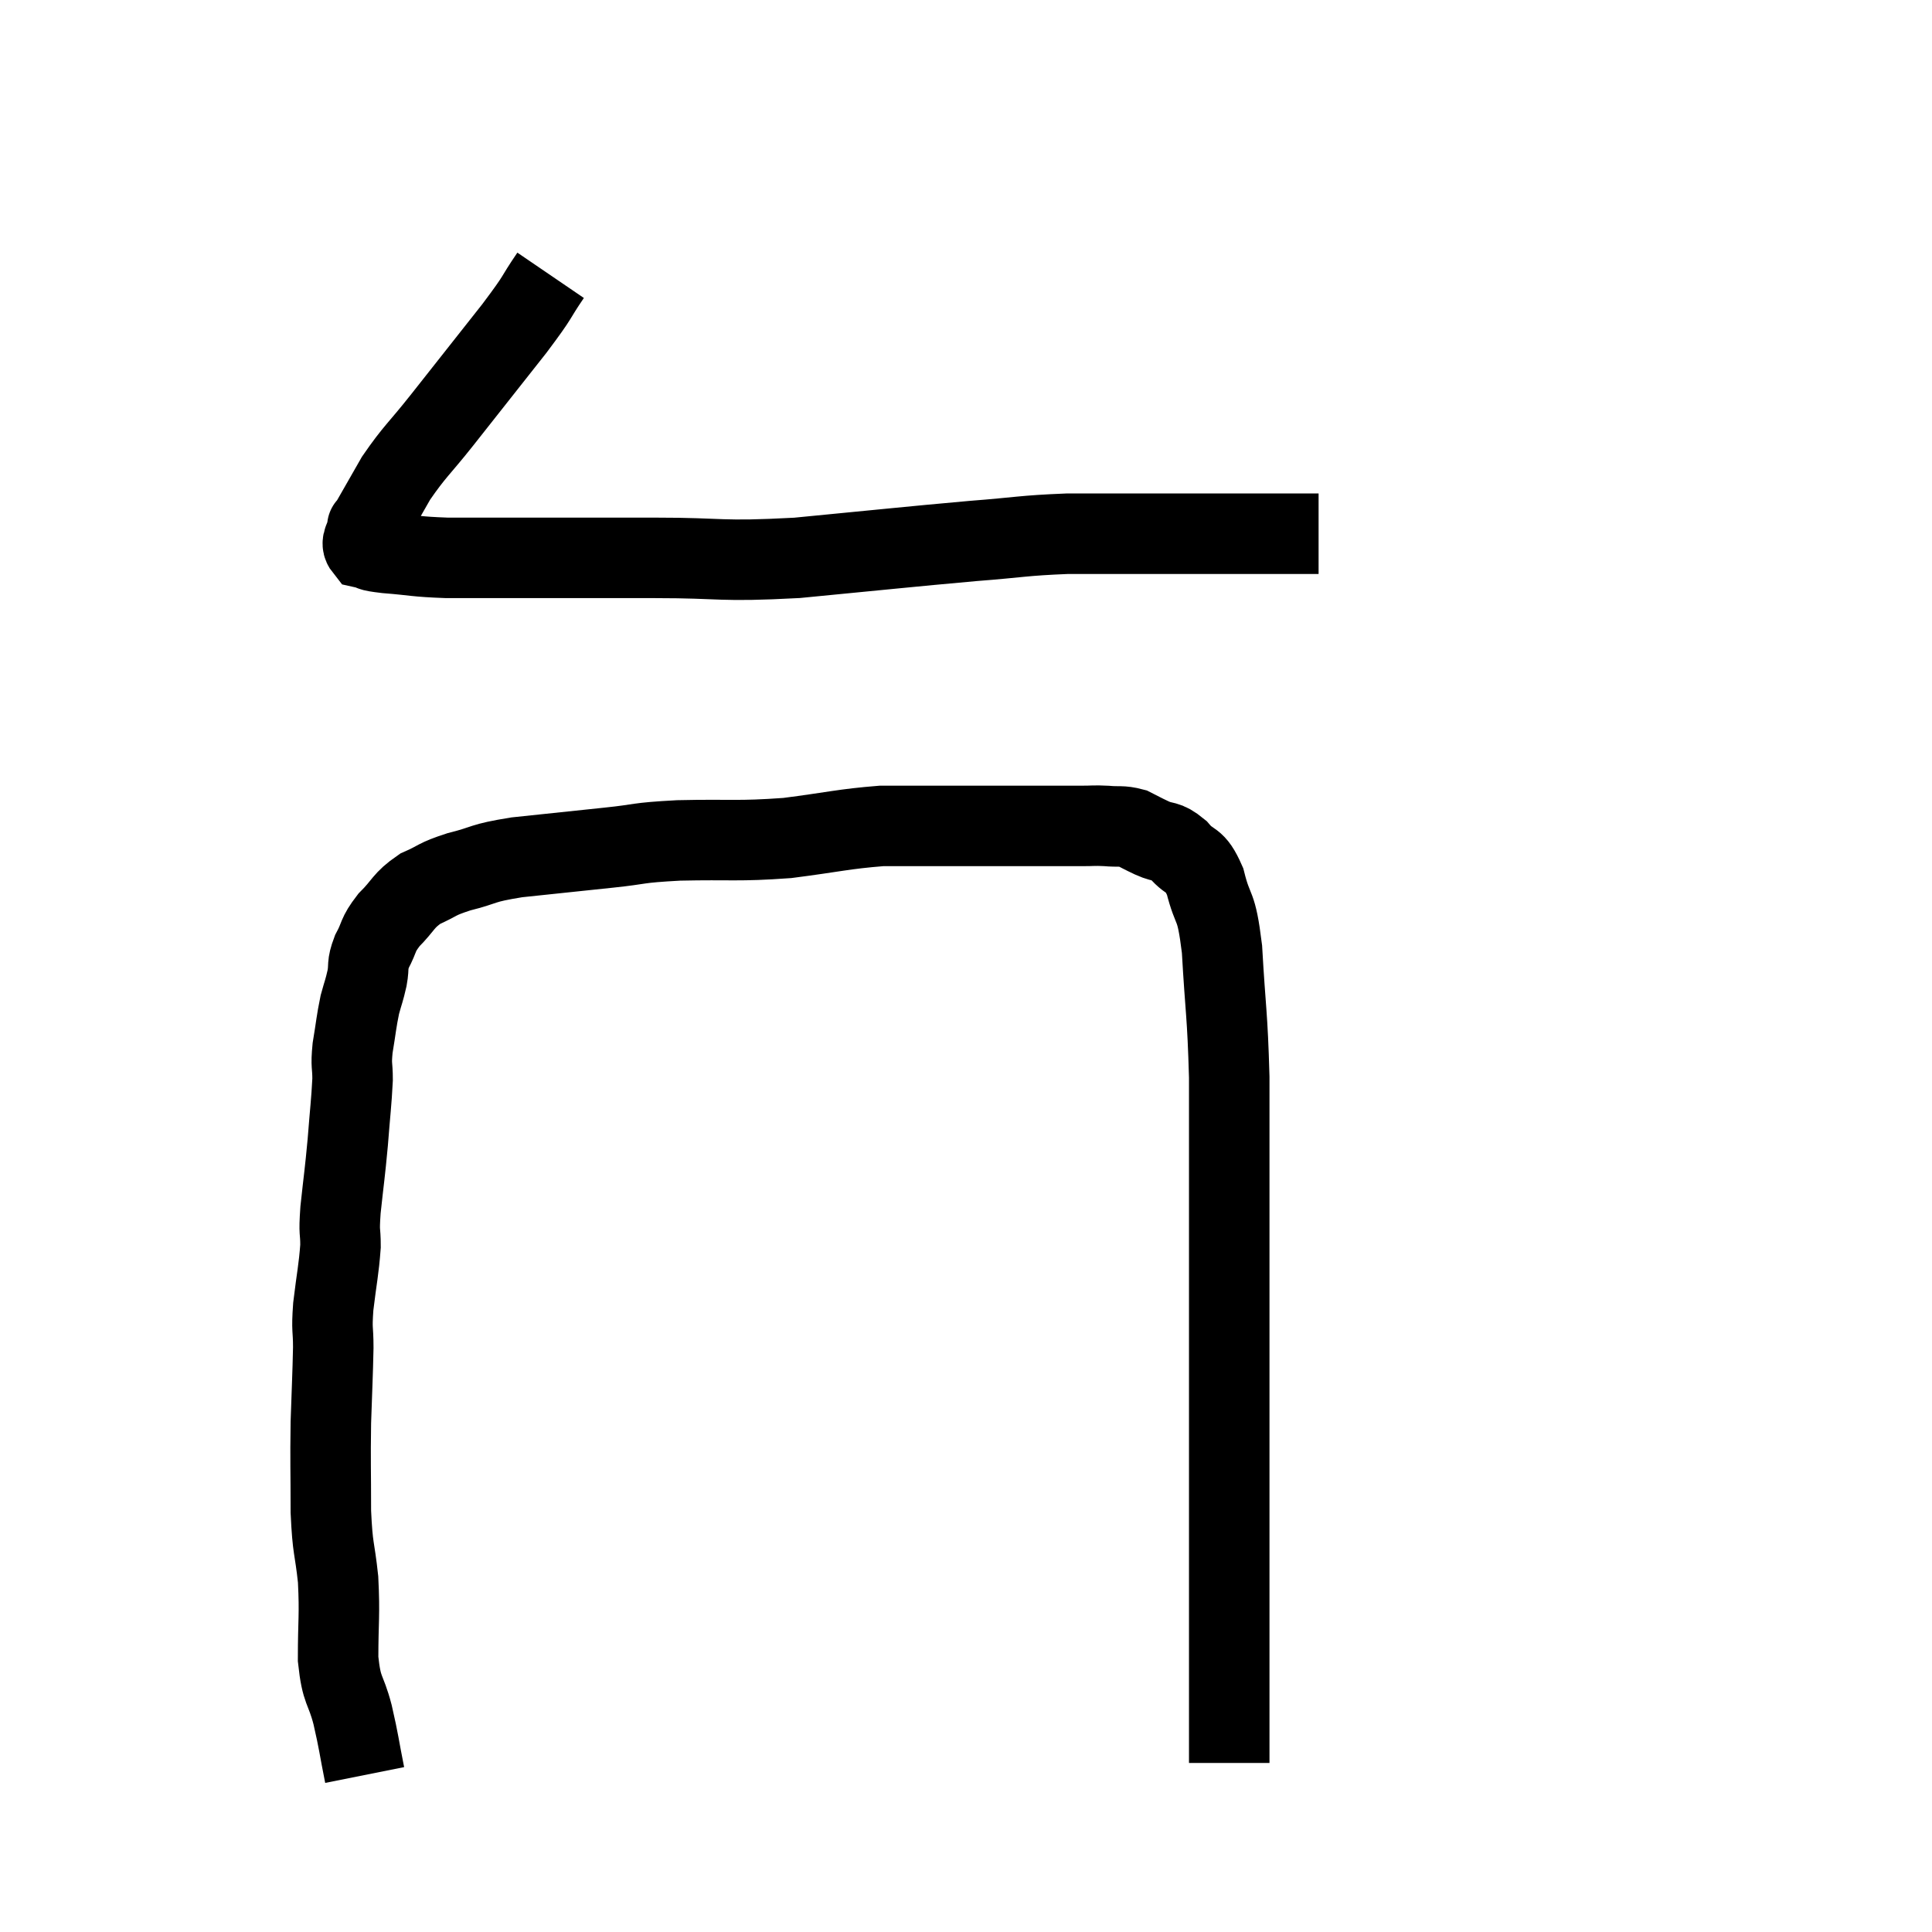 <svg width="48" height="48" viewBox="0 0 48 48" xmlns="http://www.w3.org/2000/svg"><path d="M 13.68 6.84 C 13.23 7.5, 13.455 7.26, 12.78 8.16 C 11.88 9.3, 11.715 9.51, 10.98 10.44 C 10.41 11.16, 10.305 11.205, 9.84 11.88 C 9.48 12.51, 9.3 12.825, 9.12 13.14 C 9.12 13.14, 9.135 13.02, 9.12 13.14 C 9.09 13.38, 8.94 13.47, 9.06 13.62 C 9.33 13.68, 9.09 13.68, 9.6 13.74 C 10.35 13.8, 10.29 13.83, 11.1 13.86 C 11.97 13.86, 11.55 13.86, 12.84 13.86 C 14.55 13.86, 14.52 13.86, 16.26 13.86 C 18.03 13.86, 17.82 13.965, 19.8 13.86 C 21.99 13.65, 22.5 13.59, 24.18 13.44 C 25.35 13.35, 25.395 13.305, 26.52 13.26 C 27.6 13.26, 27.69 13.26, 28.68 13.26 C 29.58 13.26, 29.91 13.26, 30.48 13.26 C 30.72 13.26, 30.735 13.26, 30.96 13.26 C 31.17 13.26, 31.11 13.26, 31.38 13.26 C 31.71 13.26, 31.725 13.26, 32.04 13.26 C 32.34 13.26, 32.46 13.26, 32.64 13.26 C 32.7 13.26, 32.73 13.26, 32.76 13.26 L 32.76 13.26" fill="none" stroke="black" stroke-width="2"></path><path d="M 9.06 44.1 C 8.91 43.35, 8.925 43.32, 8.76 42.6 C 8.58 41.91, 8.49 42.06, 8.4 41.22 C 8.4 40.23, 8.445 40.155, 8.4 39.24 C 8.31 38.4, 8.265 38.535, 8.22 37.56 C 8.22 36.45, 8.205 36.36, 8.22 35.34 C 8.25 34.41, 8.265 34.2, 8.28 33.48 C 8.28 32.97, 8.235 33.09, 8.28 32.46 C 8.37 31.71, 8.415 31.56, 8.46 30.96 C 8.46 30.51, 8.415 30.705, 8.46 30.06 C 8.55 29.22, 8.565 29.19, 8.64 28.38 C 8.7 27.6, 8.73 27.405, 8.76 26.82 C 8.76 26.43, 8.715 26.505, 8.76 26.04 C 8.85 25.5, 8.85 25.395, 8.94 24.96 C 9.03 24.63, 9.045 24.63, 9.12 24.3 C 9.18 23.97, 9.105 24, 9.24 23.64 C 9.45 23.25, 9.36 23.25, 9.66 22.86 C 10.05 22.47, 10.005 22.38, 10.44 22.08 C 10.92 21.87, 10.8 21.855, 11.4 21.66 C 12.12 21.48, 11.91 21.45, 12.84 21.3 C 13.98 21.18, 14.115 21.165, 15.12 21.06 C 15.99 20.97, 15.75 20.94, 16.86 20.88 C 18.21 20.85, 18.3 20.91, 19.56 20.82 C 20.73 20.67, 20.955 20.595, 21.9 20.52 C 22.62 20.52, 22.665 20.52, 23.34 20.52 C 23.97 20.52, 24.135 20.52, 24.6 20.52 C 24.9 20.52, 24.825 20.52, 25.2 20.52 C 25.65 20.52, 25.68 20.52, 26.1 20.52 C 26.49 20.52, 26.535 20.52, 26.88 20.52 C 27.18 20.52, 27.165 20.505, 27.48 20.52 C 27.81 20.55, 27.855 20.505, 28.14 20.58 C 28.38 20.7, 28.335 20.685, 28.62 20.82 C 28.95 20.97, 28.95 20.85, 29.28 21.12 C 29.61 21.51, 29.67 21.285, 29.94 21.9 C 30.15 22.74, 30.21 22.365, 30.36 23.58 C 30.45 25.17, 30.495 25.155, 30.54 26.76 C 30.54 28.38, 30.54 28.56, 30.54 30 C 30.54 31.26, 30.54 31.2, 30.54 32.52 C 30.54 33.9, 30.54 33.615, 30.54 35.28 C 30.54 37.23, 30.54 37.62, 30.54 39.18 C 30.54 40.35, 30.54 40.515, 30.54 41.52 C 30.54 42.36, 30.54 42.675, 30.54 43.2 C 30.54 43.41, 30.54 43.515, 30.54 43.62 C 30.54 43.62, 30.54 43.62, 30.54 43.62 C 30.54 43.62, 30.54 43.62, 30.54 43.62 C 30.54 43.62, 30.54 43.62, 30.54 43.62 C 30.54 43.62, 30.54 43.575, 30.54 43.62 L 30.54 43.8" fill="none" stroke="black" stroke-width="2"></path></svg>